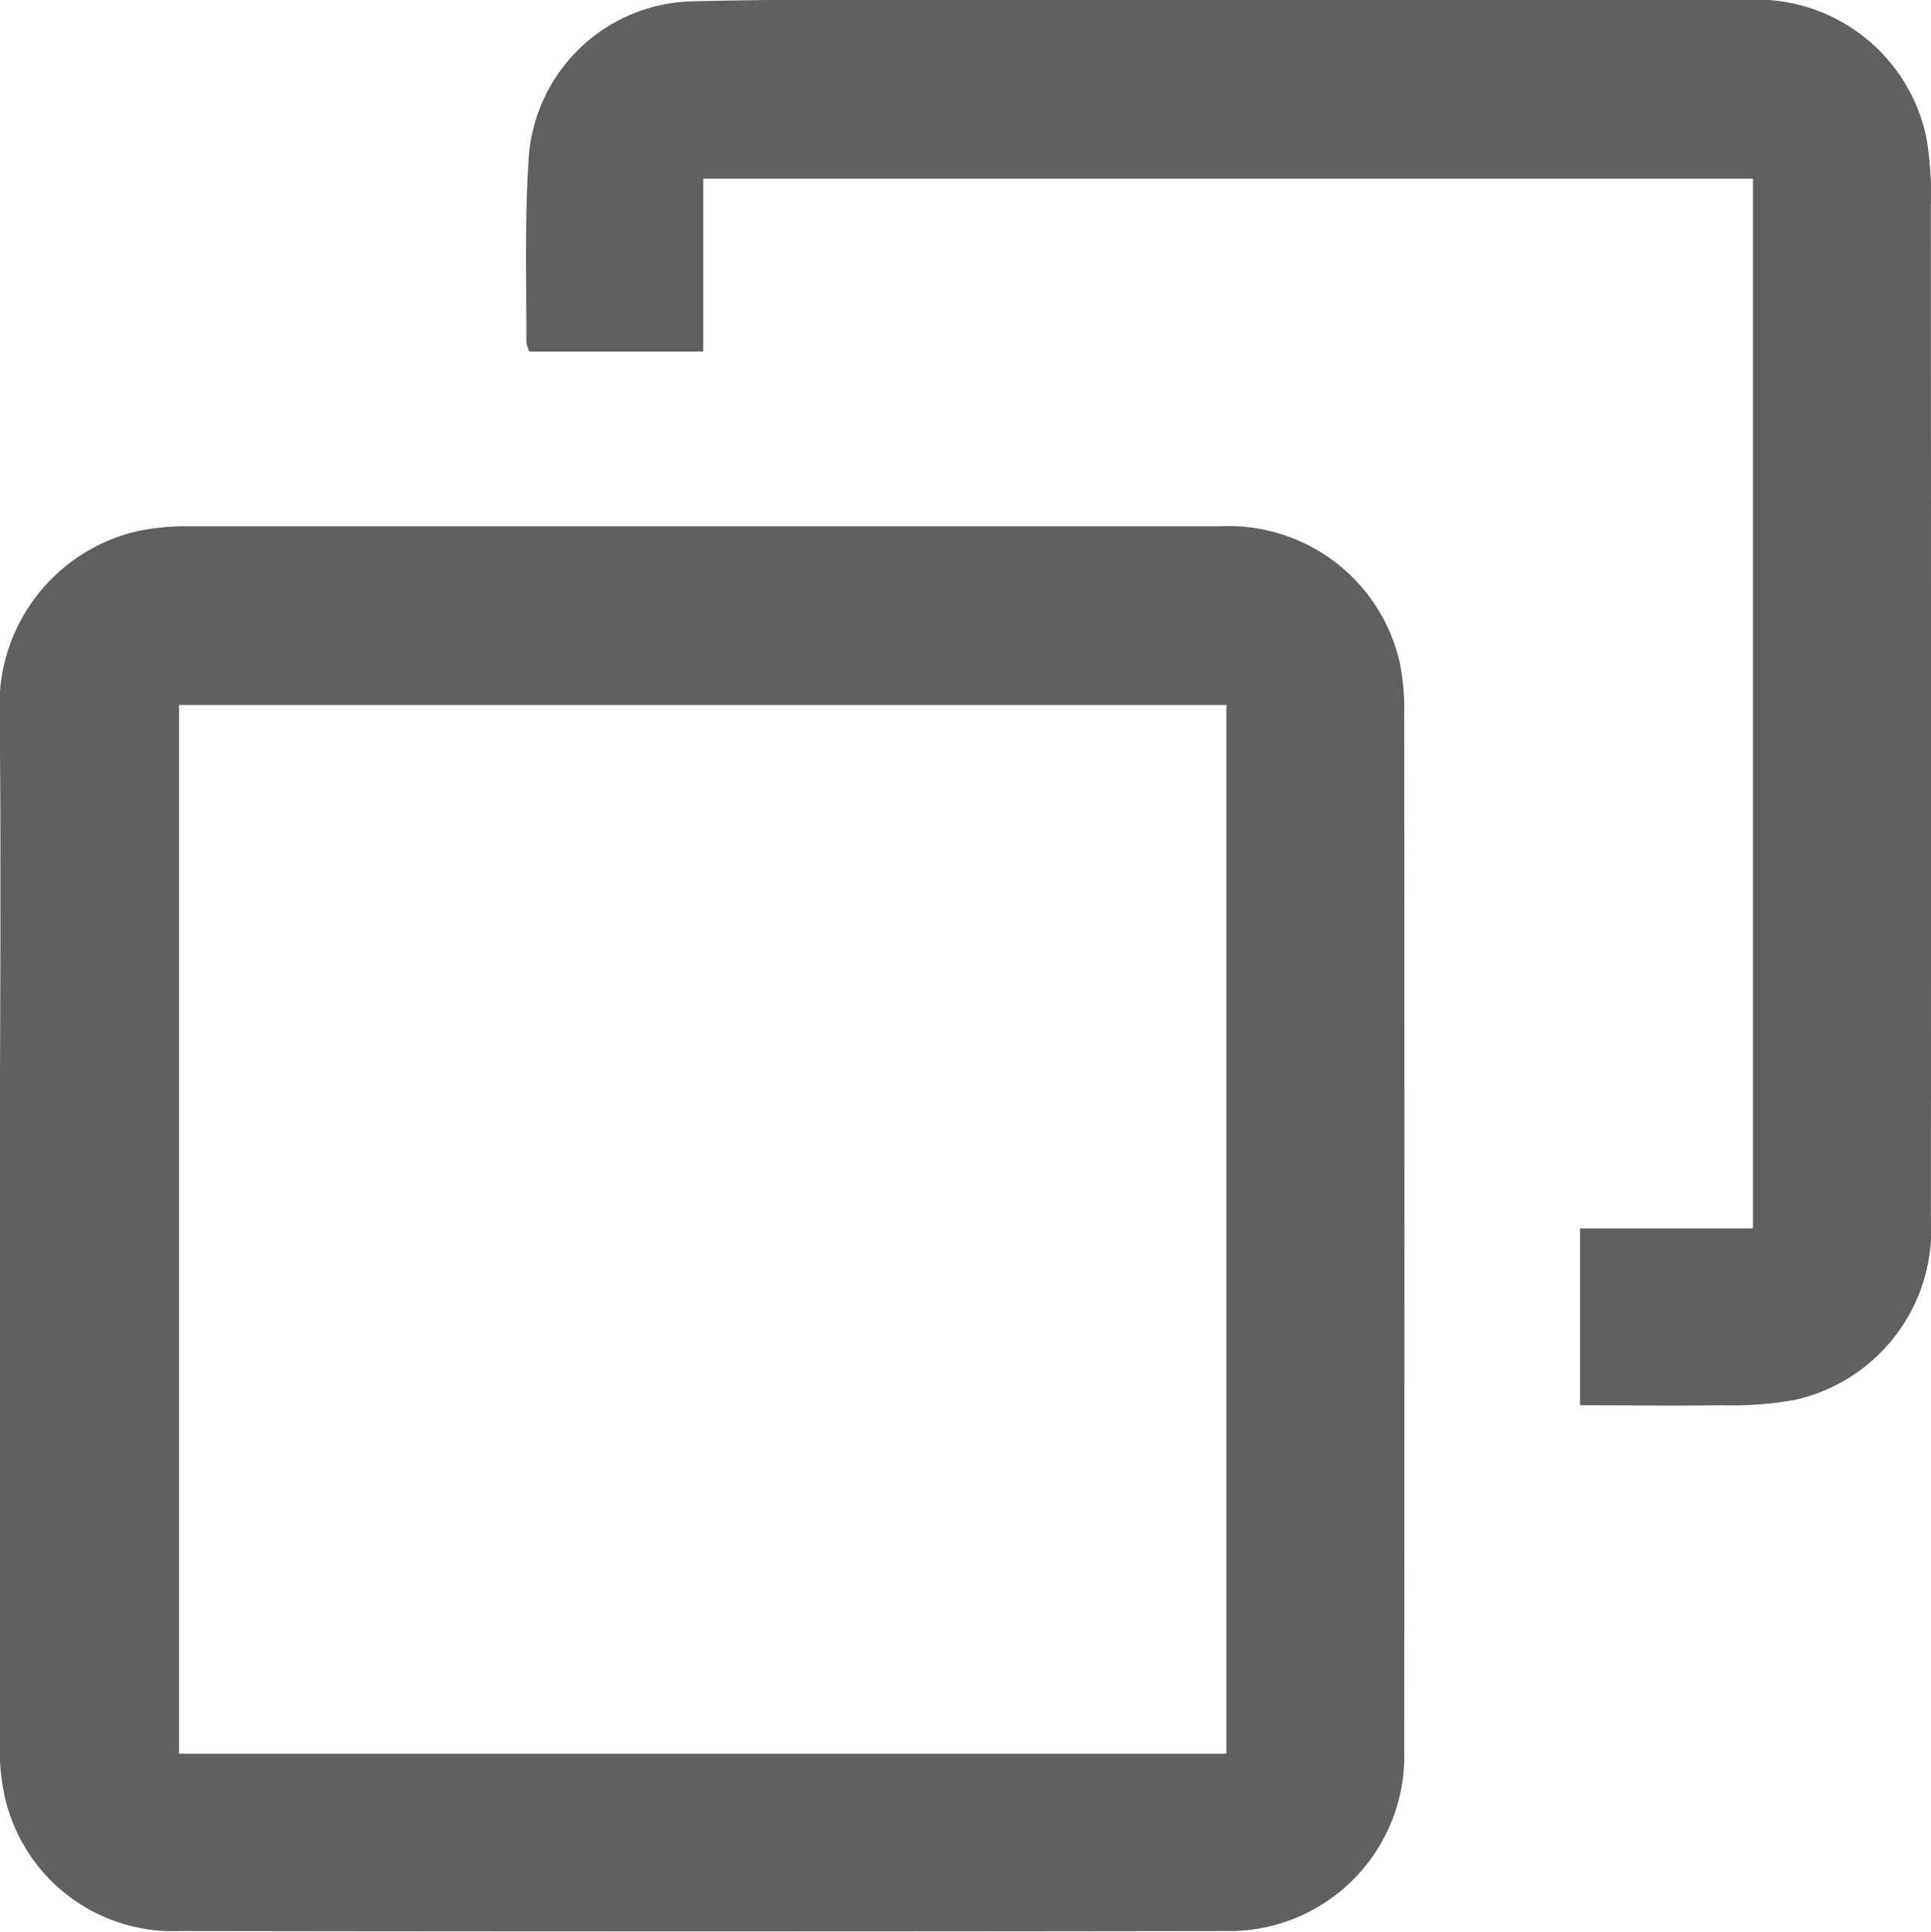 <svg xmlns="http://www.w3.org/2000/svg" width="19.655" height="19.659" viewBox="0 0 19.655 19.659">
  <path id="Path_54025" data-name="Path 54025" d="M210.11,628.644a1.786,1.786,0,0,0-1.822-1.384q-5.264,0-10.528,0a2.456,2.456,0,0,0-.5.05,1.814,1.814,0,0,0-1.4,1.855c.017,1.751,0,3.5,0,5.254s0,3.474,0,5.211a2.373,2.373,0,0,0,.047.54,1.755,1.755,0,0,0,1.792,1.387q5.319.008,10.637,0a1.782,1.782,0,0,0,1.82-1.845q.005-5.265,0-10.53A2.394,2.394,0,0,0,210.11,628.644Zm-1.764,11.109H197.685V629.079h10.661Zm7.172-5.432a1.774,1.774,0,0,1-1.393,1.832,3.76,3.76,0,0,1-.757.053c-.47.008-.94,0-1.422,0v-1.8h1.76V623.722H203.021v1.759h-1.77a.3.3,0,0,1-.03-.092c0-.632-.019-1.266.025-1.9a1.711,1.711,0,0,1,1.642-1.571c1.1-.028,2.208-.015,3.312-.016q3.727,0,7.454,0a1.765,1.765,0,0,1,1.818,1.409,3.343,3.343,0,0,1,.044.693Q215.52,629.166,215.517,634.322Z" transform="translate(-195.863 -621.904)" fill="#606060"/>
</svg>

